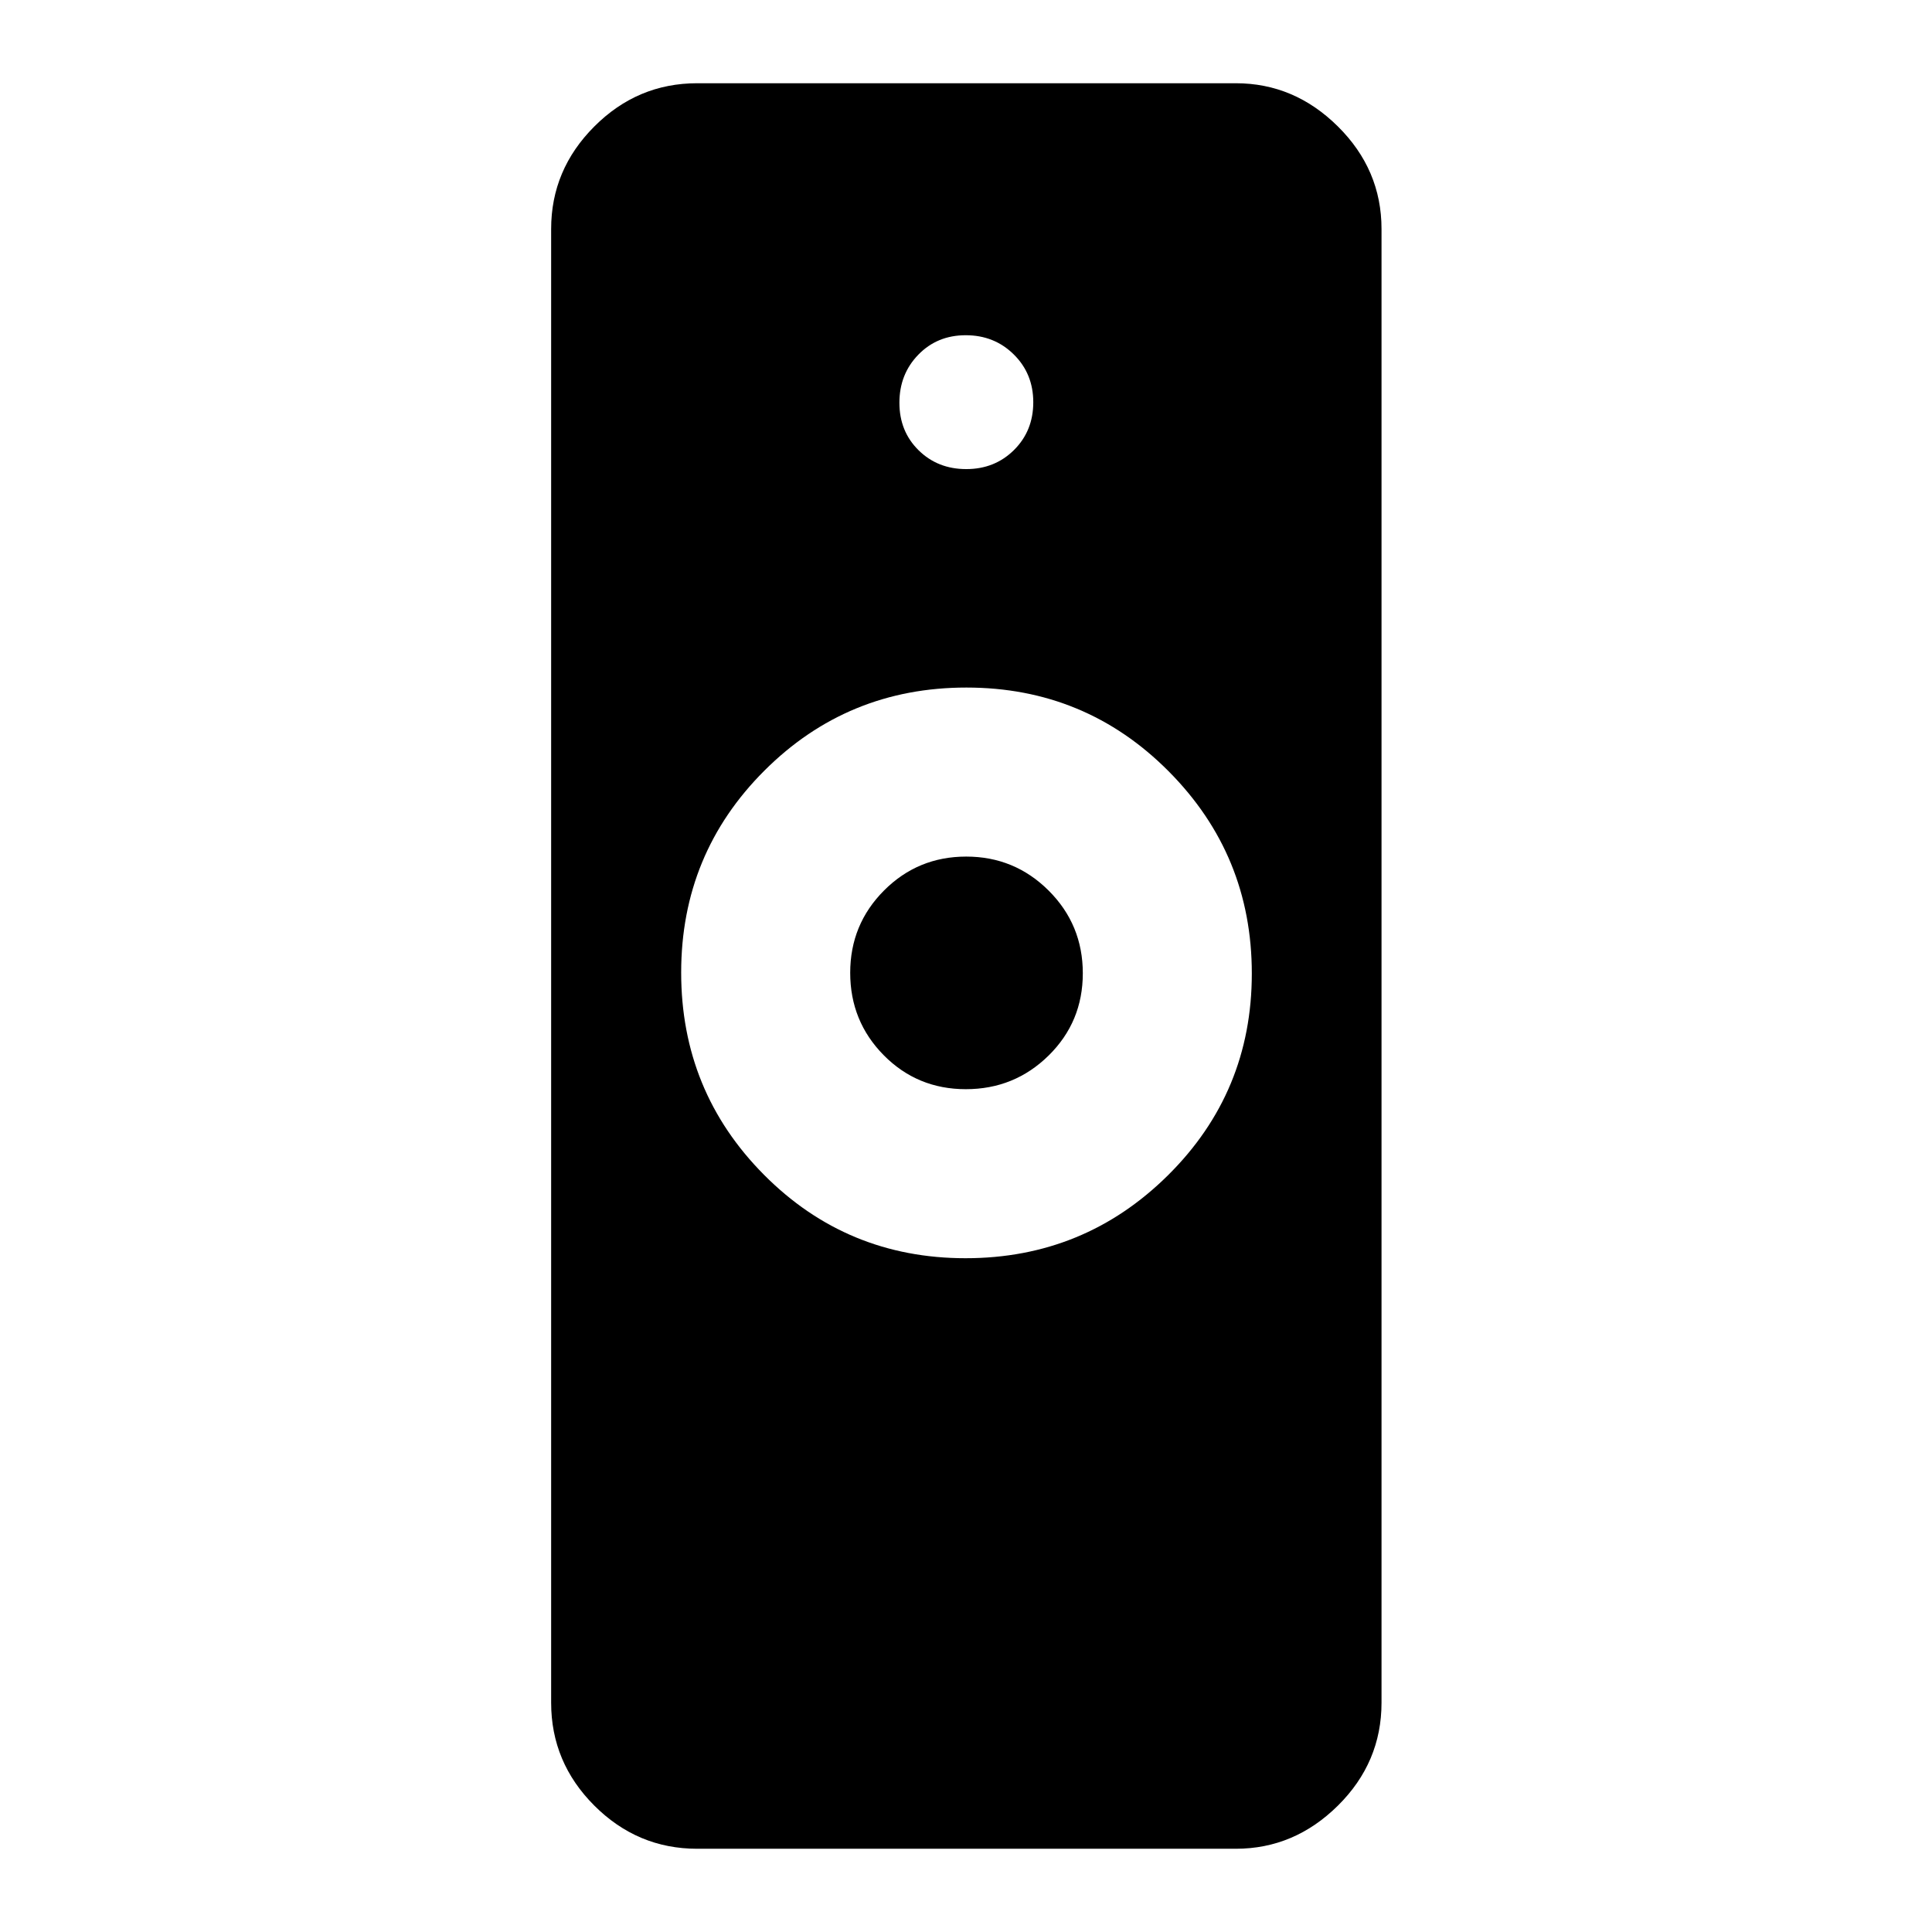 <svg xmlns="http://www.w3.org/2000/svg" height="40" viewBox="0 -960 960 960" width="40"><path d="M479.81-334.8q58.98 0 100.6-41.26 41.61-41.26 41.61-100.2 0-58.94-41.36-100.52t-100.44-41.58q-59.09 0-100.42 41.31-41.33 41.3-41.33 100.3 0 59.07 41.17 100.51 41.18 41.44 100.17 41.44ZM346.44-41.36q-29.68 0-51.13-21.45-21.45-21.45-21.45-51.13v-732.28q0-29.45 21.45-50.93 21.45-21.49 51.13-21.49h267.61q29.1 0 50.76 21.49 21.66 21.48 21.66 50.93v732.28q0 29.68-21.66 51.13-21.66 21.45-50.76 21.45H346.44Zm133.48-377.43q-24.11 0-40.79-16.87-16.67-16.87-16.67-40.97 0-24.03 16.81-40.89 16.81-16.85 40.83-16.85t40.98 16.91q16.96 16.92 16.96 41.08 0 24.16-17 40.88-17 16.71-41.12 16.71Zm.2-308.12q14.19 0 23.75-9.5 9.56-9.51 9.56-23.71 0-14.19-9.68-23.75-9.67-9.56-23.87-9.56-14.19 0-23.58 9.68-9.39 9.67-9.39 23.87 0 14.19 9.5 23.58 9.51 9.39 23.71 9.39Z"/></svg>